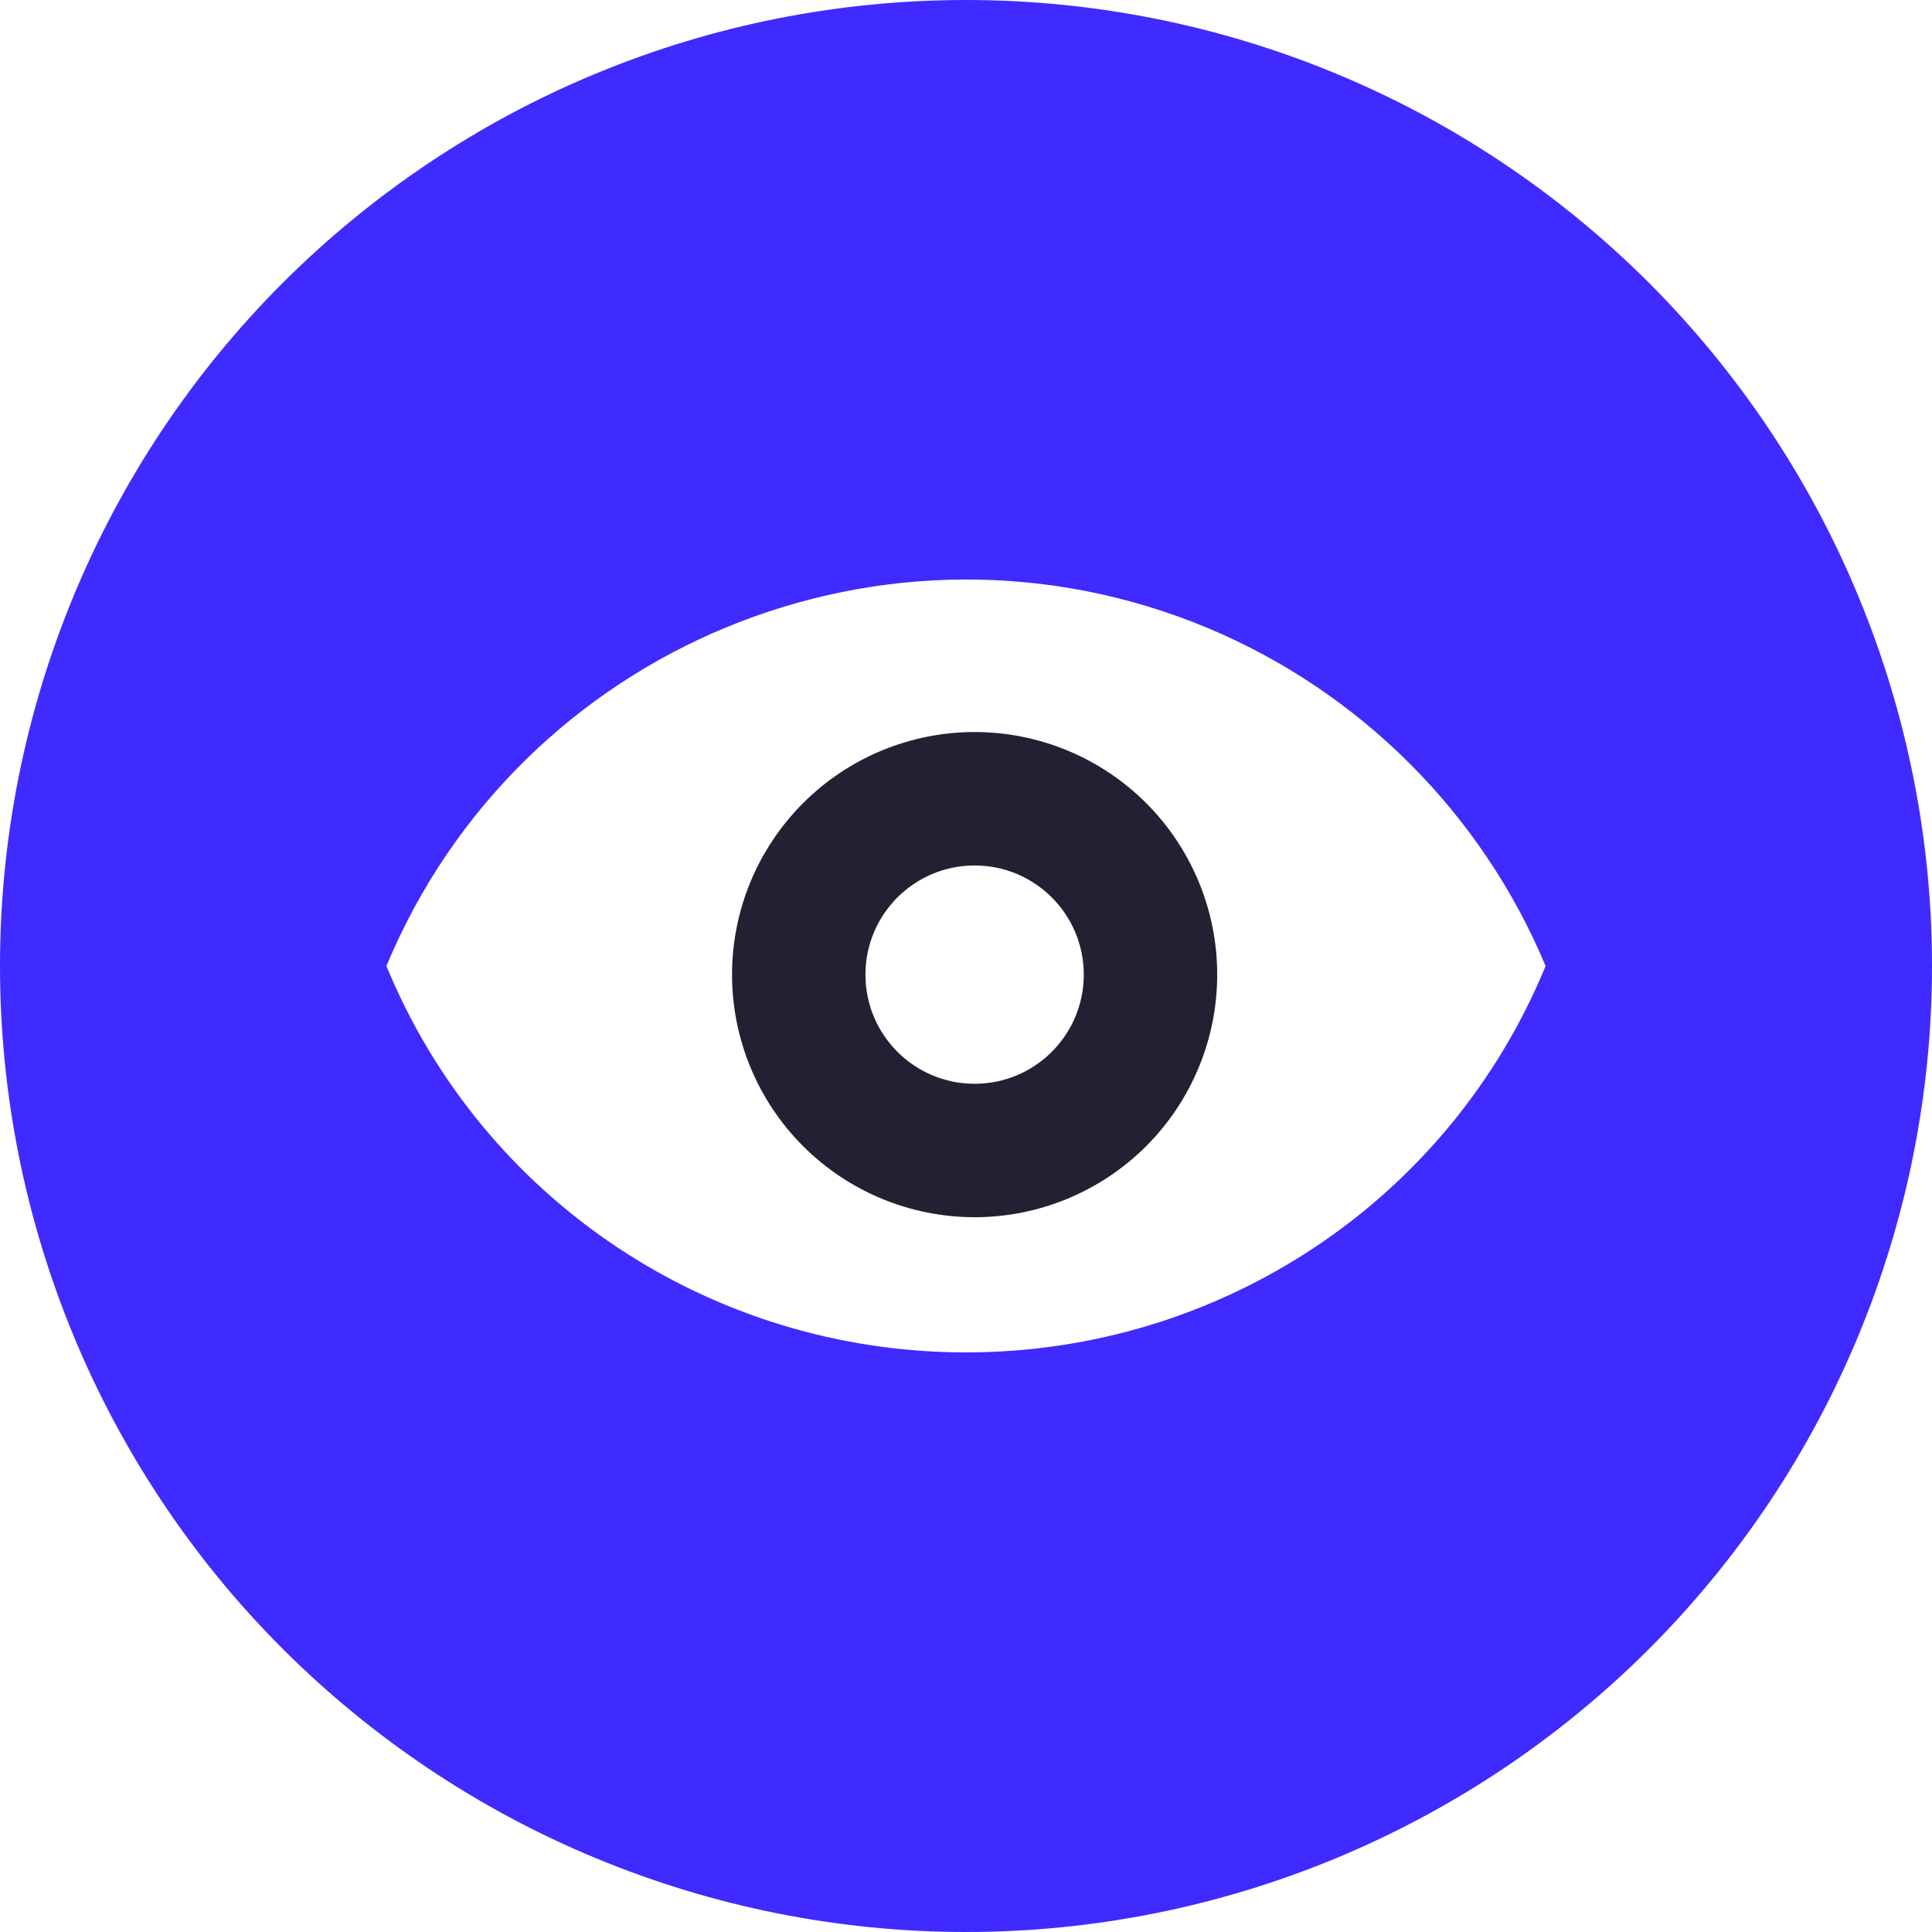 <svg width="80" height="80" viewBox="0 0 80 80" fill="none" xmlns="http://www.w3.org/2000/svg" xmlns:xlink="http://www.w3.org/1999/xlink">
	<desc>
			Created with Pixso.
	</desc>
	<defs>
		<clipPath id="clip51_142">
			<rect width="80" height="80" fill="white" fill-opacity="0"/>
		</clipPath>
	</defs>
	<rect width="80" height="80" fill="#FFFFFF" fill-opacity="0"/>
	<g clip-path="url(#clip51_142)">
		<path d="M40 0C34.74 0 29.54 1.03 24.69 3.04C19.83 5.05 15.43 8 11.71 11.71C4.21 19.21 0 29.39 0 40C0 50.6 4.21 60.78 11.71 68.28C15.43 71.99 19.83 74.94 24.69 76.95C29.54 78.96 34.74 80 40 80C50.6 80 60.78 75.78 68.28 68.28C75.78 60.78 80 50.6 80 40C80 34.74 78.96 29.54 76.95 24.69C74.94 19.83 71.99 15.43 68.28 11.71C64.56 8 60.16 5.05 55.3 3.04C50.45 1.03 45.25 0 40 0ZM40 56C29.48 56 20 49.72 16 40C21.52 26.76 36.75 20.48 50 26C56.31 28.64 61.36 33.68 64 40C60 49.72 50.52 56 40 56Z" fill="#3F2AFF" fill-opacity="1" fill-rule="evenodd"/>
		<path d="M40.357 30.312C37.693 30.312 35.138 31.371 33.255 33.255C31.371 35.138 30.312 37.693 30.312 40.357C30.312 43.021 31.371 45.576 33.255 47.46C35.138 49.343 37.693 50.402 40.357 50.402C43.021 50.402 45.576 49.343 47.46 47.46C49.343 45.576 50.402 43.021 50.402 40.357C50.402 37.693 49.343 35.138 47.46 33.255C45.576 31.371 43.021 30.312 40.357 30.312ZM40.357 35.837C37.86 35.837 35.836 37.861 35.836 40.357C35.836 42.853 37.86 44.877 40.357 44.877C42.853 44.877 44.877 42.853 44.877 40.357C44.877 37.861 42.853 35.837 40.357 35.837Z" clip-rule="evenodd" fill="#212133" fill-opacity="1" fill-rule="evenodd"/>
	</g>
</svg>
